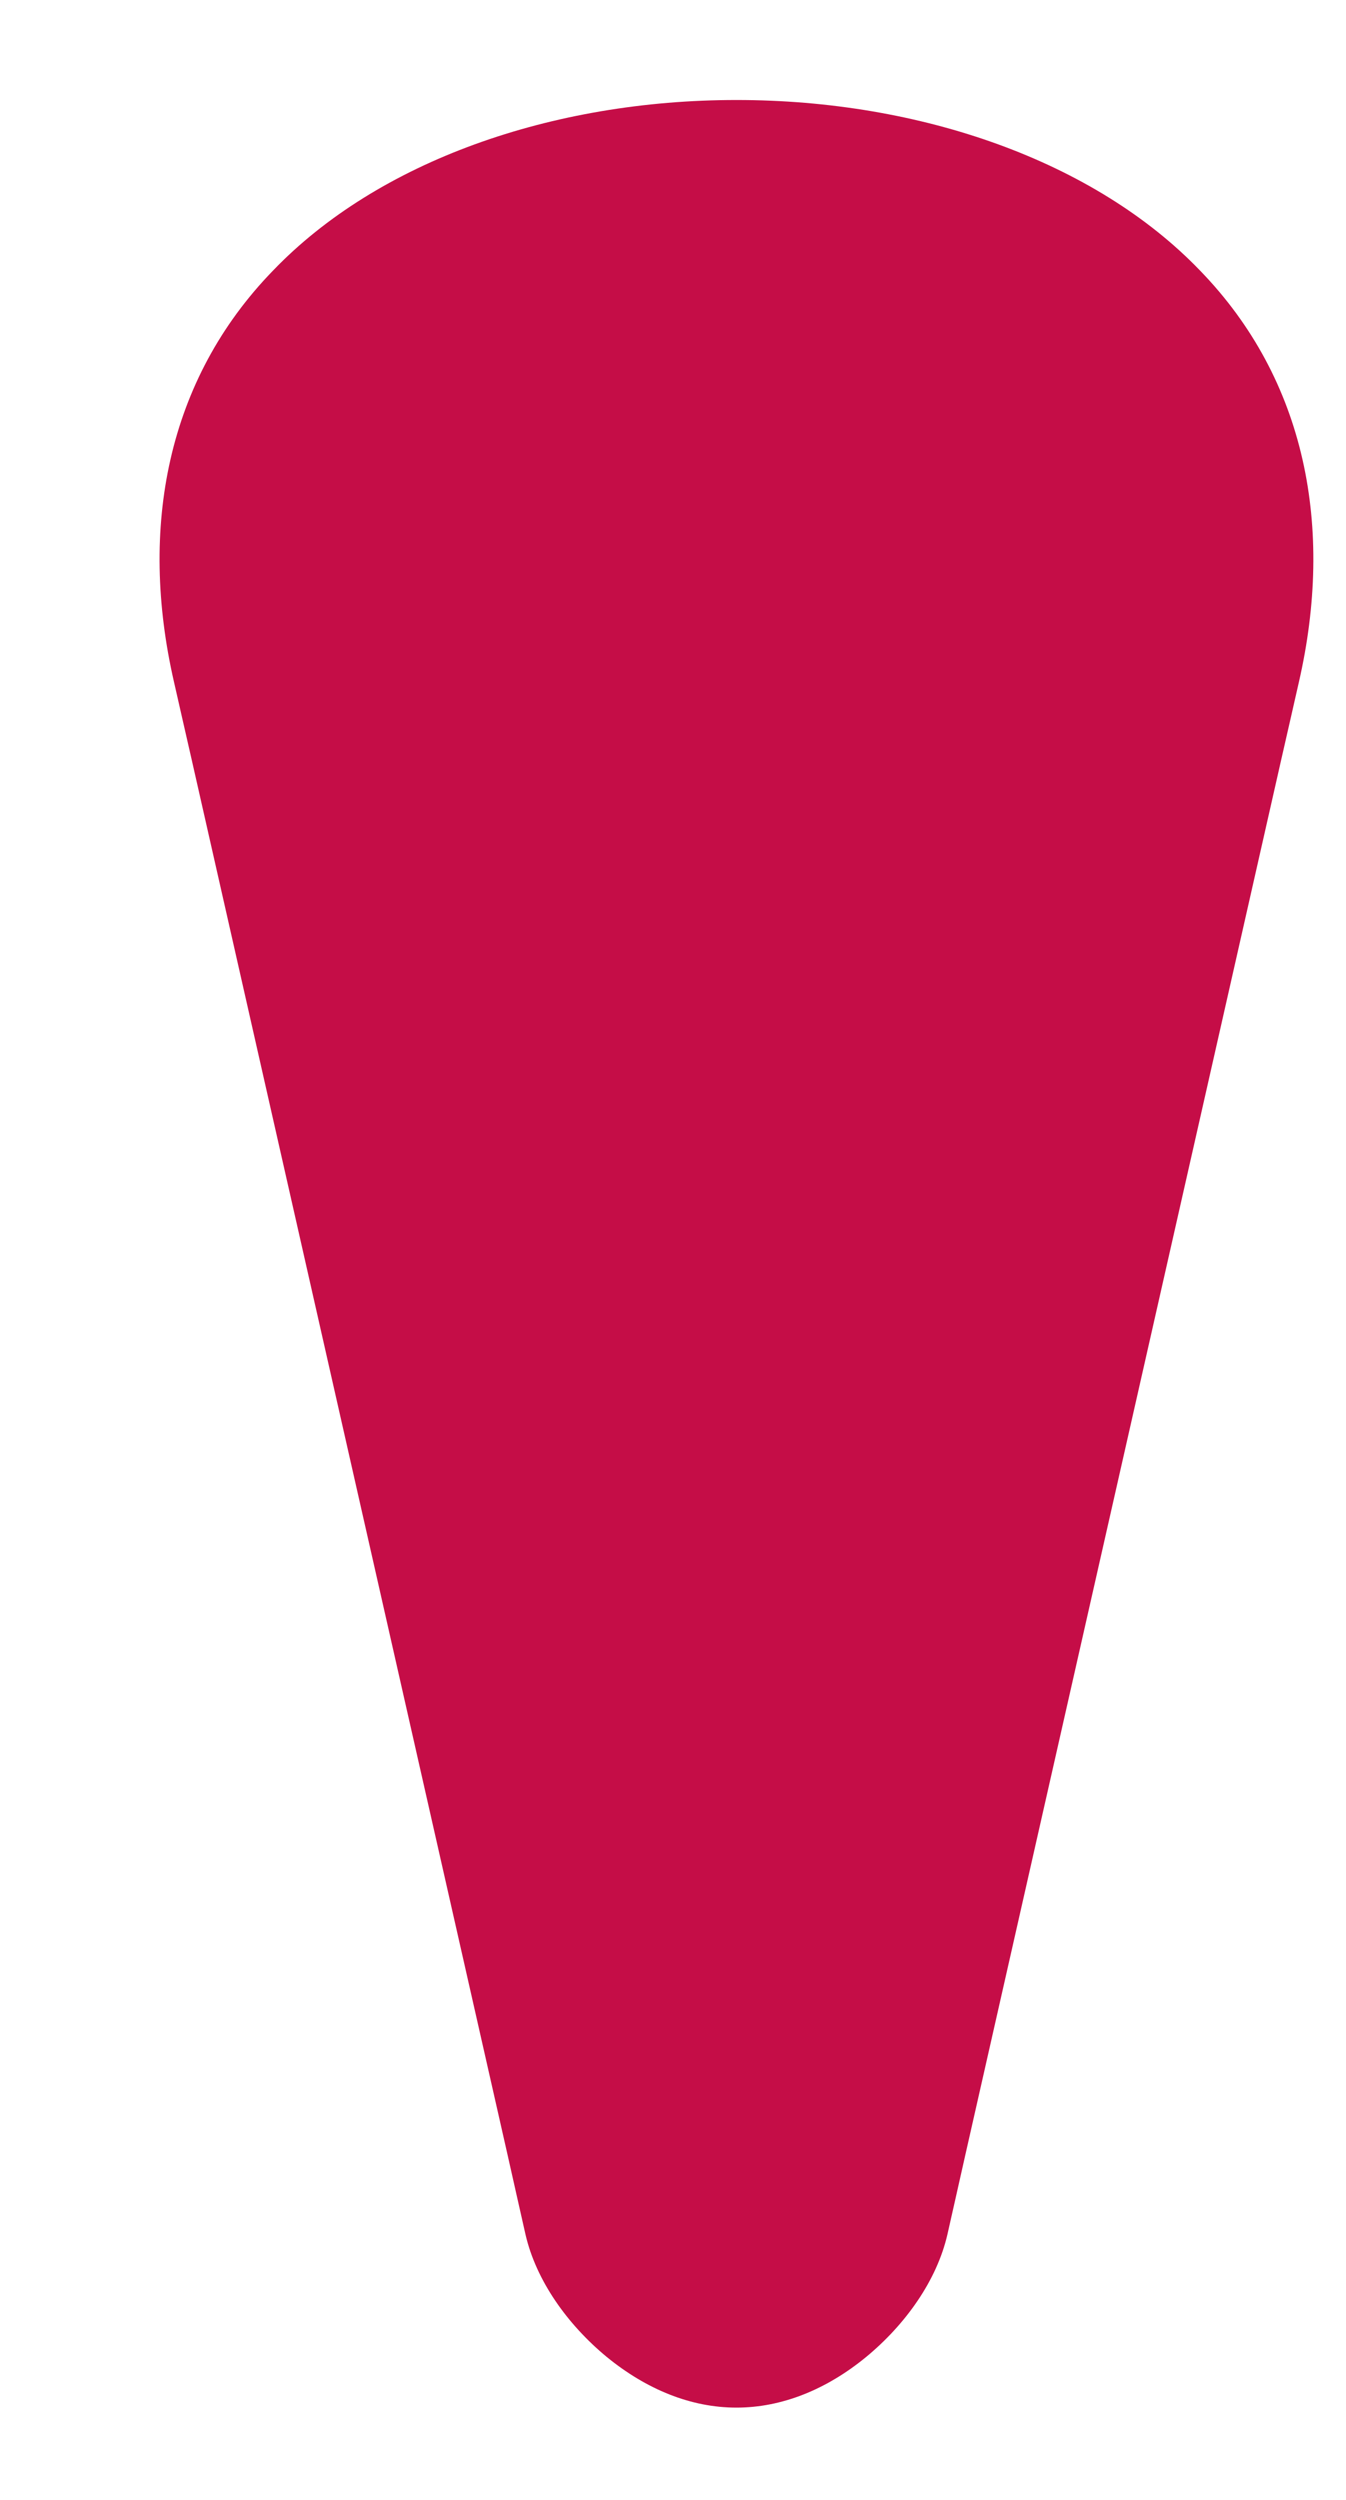 <svg width="7" height="13" viewBox="0 0 7 13" fill="none" xmlns="http://www.w3.org/2000/svg">
<path d="M3.83 0.52C4.79 0.52 5.695 0.839 6.241 1.407C6.792 1.975 6.939 2.744 6.755 3.547C6.724 3.682 6.694 3.817 6.663 3.951C6.115 6.373 5.566 8.795 5.018 11.216C4.988 11.351 4.957 11.486 4.927 11.62C4.872 11.859 4.709 12.088 4.504 12.257C4.298 12.426 4.066 12.52 3.83 12.52C3.594 12.52 3.363 12.426 3.156 12.257C2.951 12.088 2.788 11.859 2.733 11.62C2.703 11.486 2.672 11.351 2.642 11.216C2.094 8.795 1.545 6.373 0.997 3.951C0.966 3.817 0.936 3.682 0.905 3.547C0.721 2.745 0.868 1.975 1.42 1.407C1.965 0.839 2.87 0.52 3.83 0.52Z" fill="#C50D47"/>
</svg>
